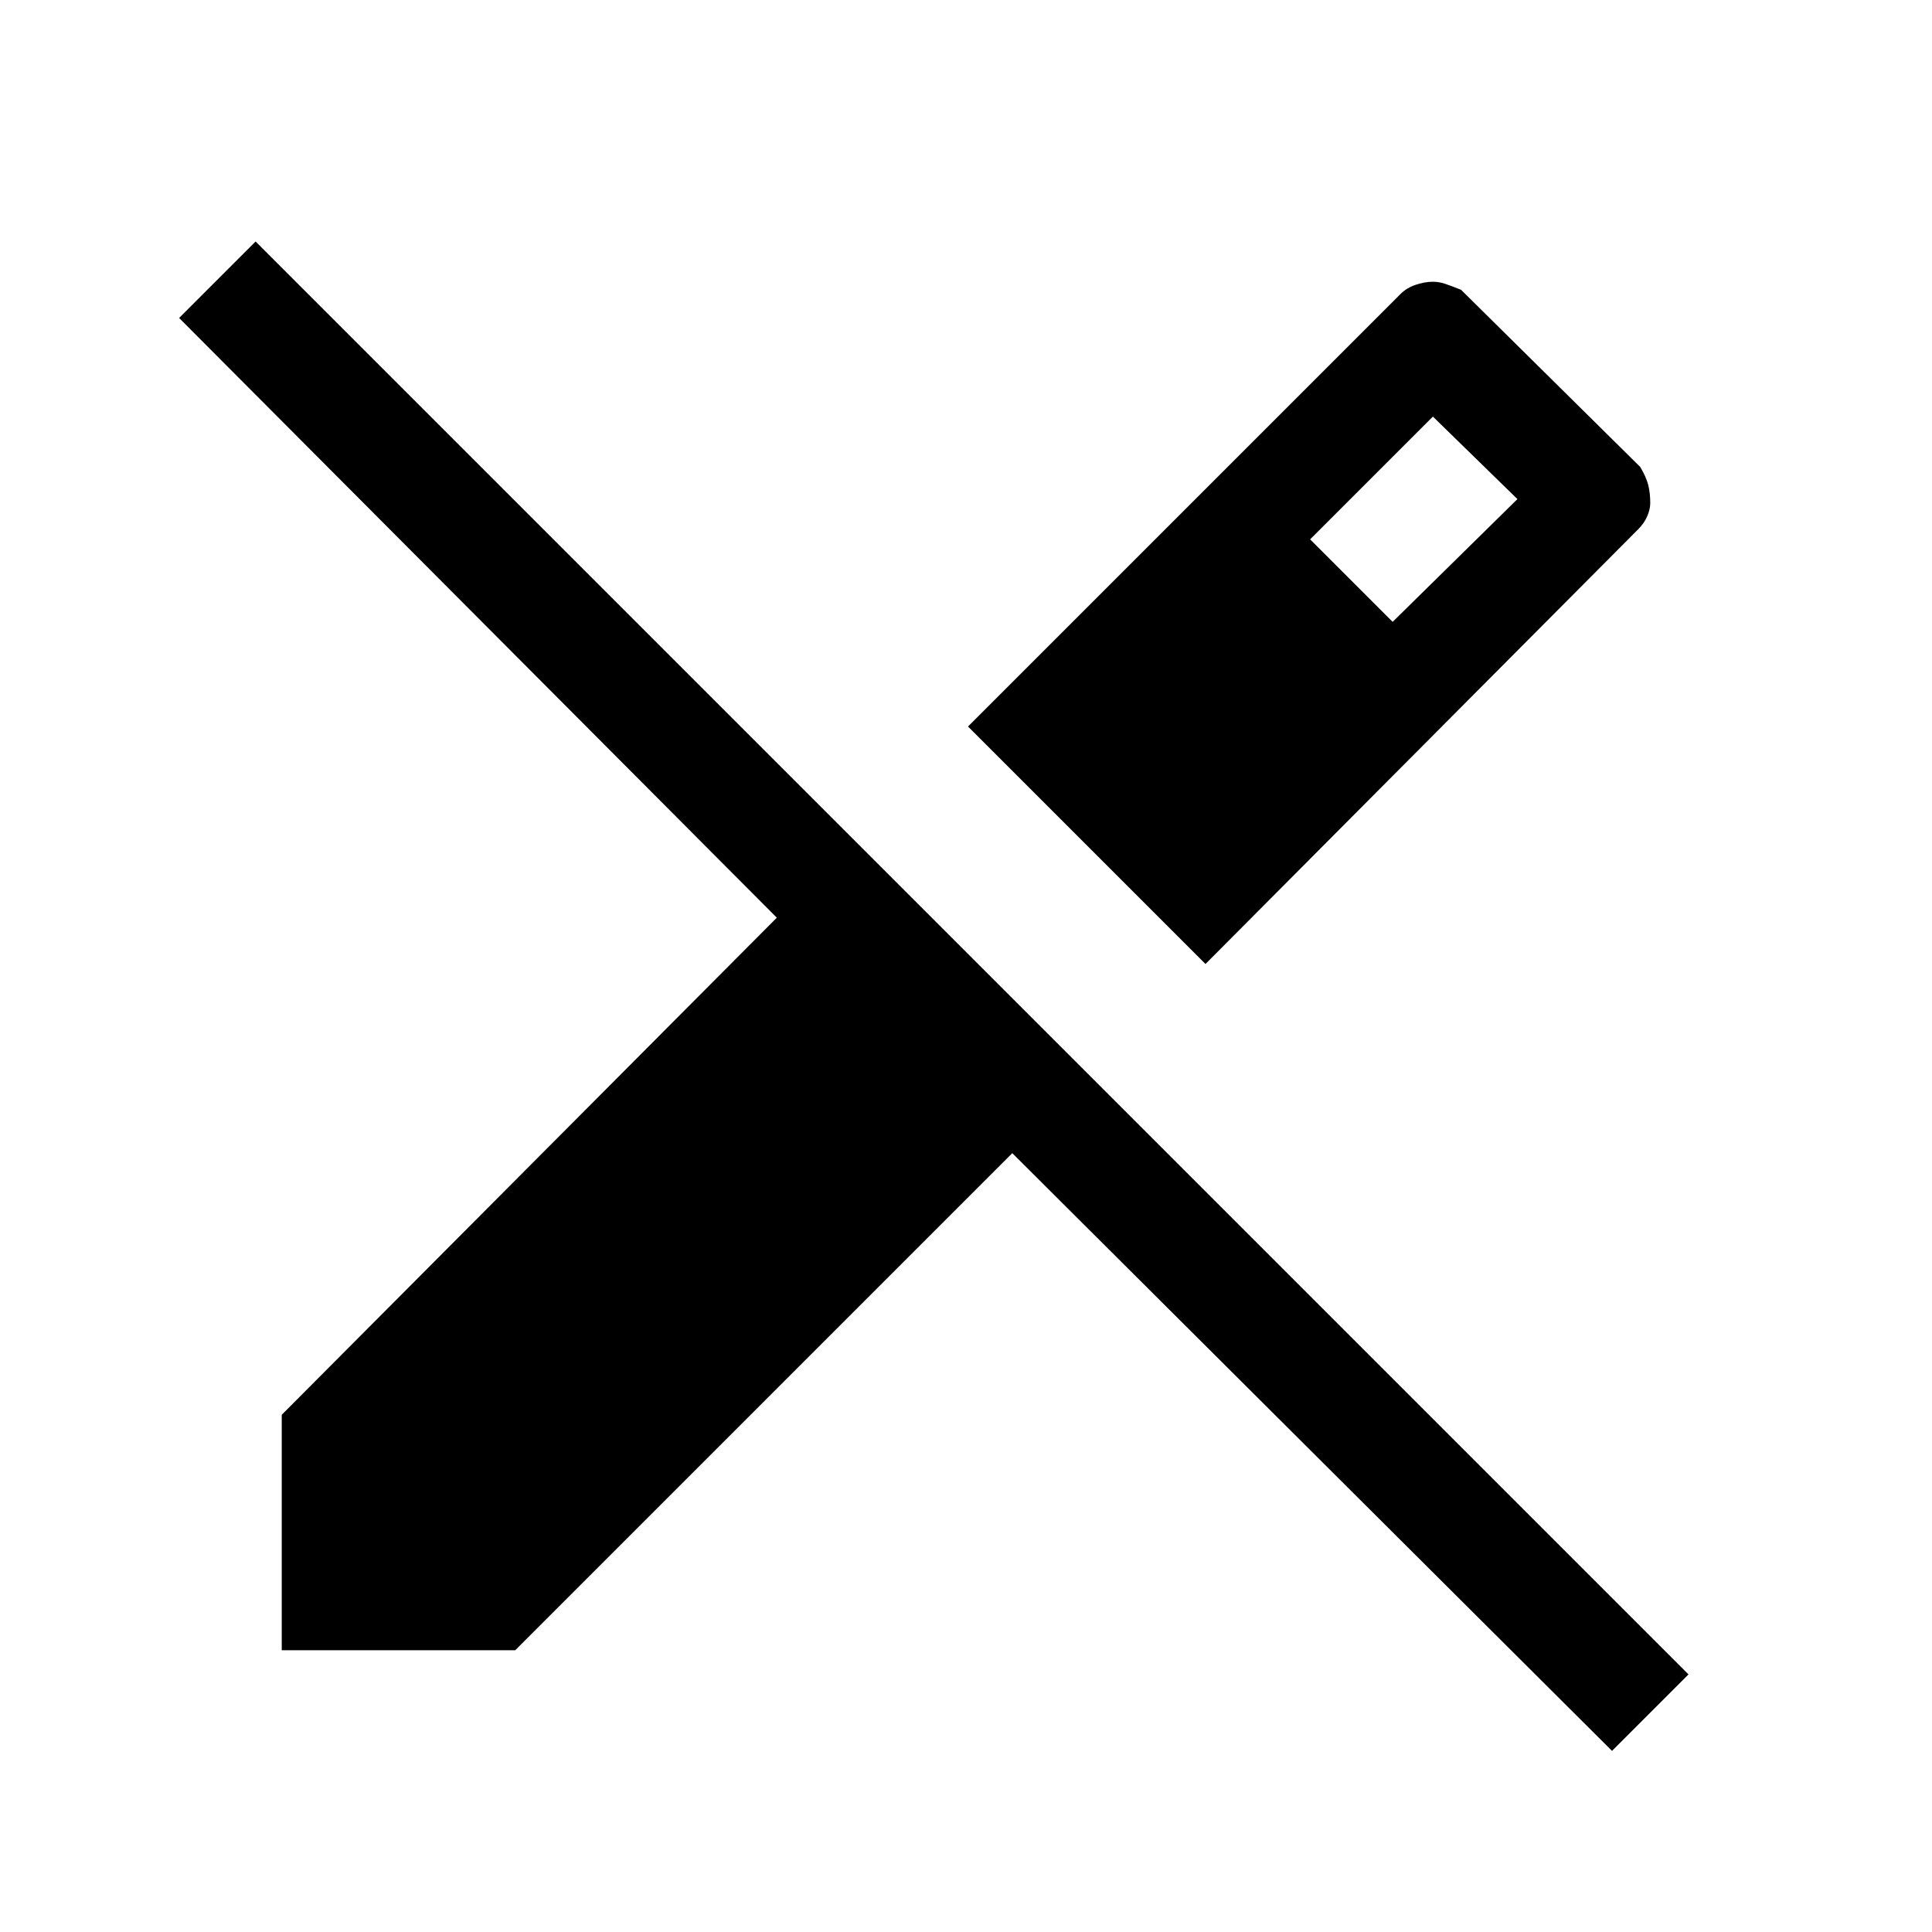 <svg xmlns="http://www.w3.org/2000/svg" height="24" viewBox="0 -960 960 960" width="24"><path d="M599-481 481-599l215-215q3-3 7.5-4.5t8.5-1.5q3 0 6 1t8 3l89 88q3 5 4 9t1 9q0 3-1.5 6.5T814-697L599-481ZM801-90 503-387 256-140H140v-117l246-247L89-802l38-38 712 712-38 38ZM692-651l62-61-42-41-61 61 41 41Z"/></svg>